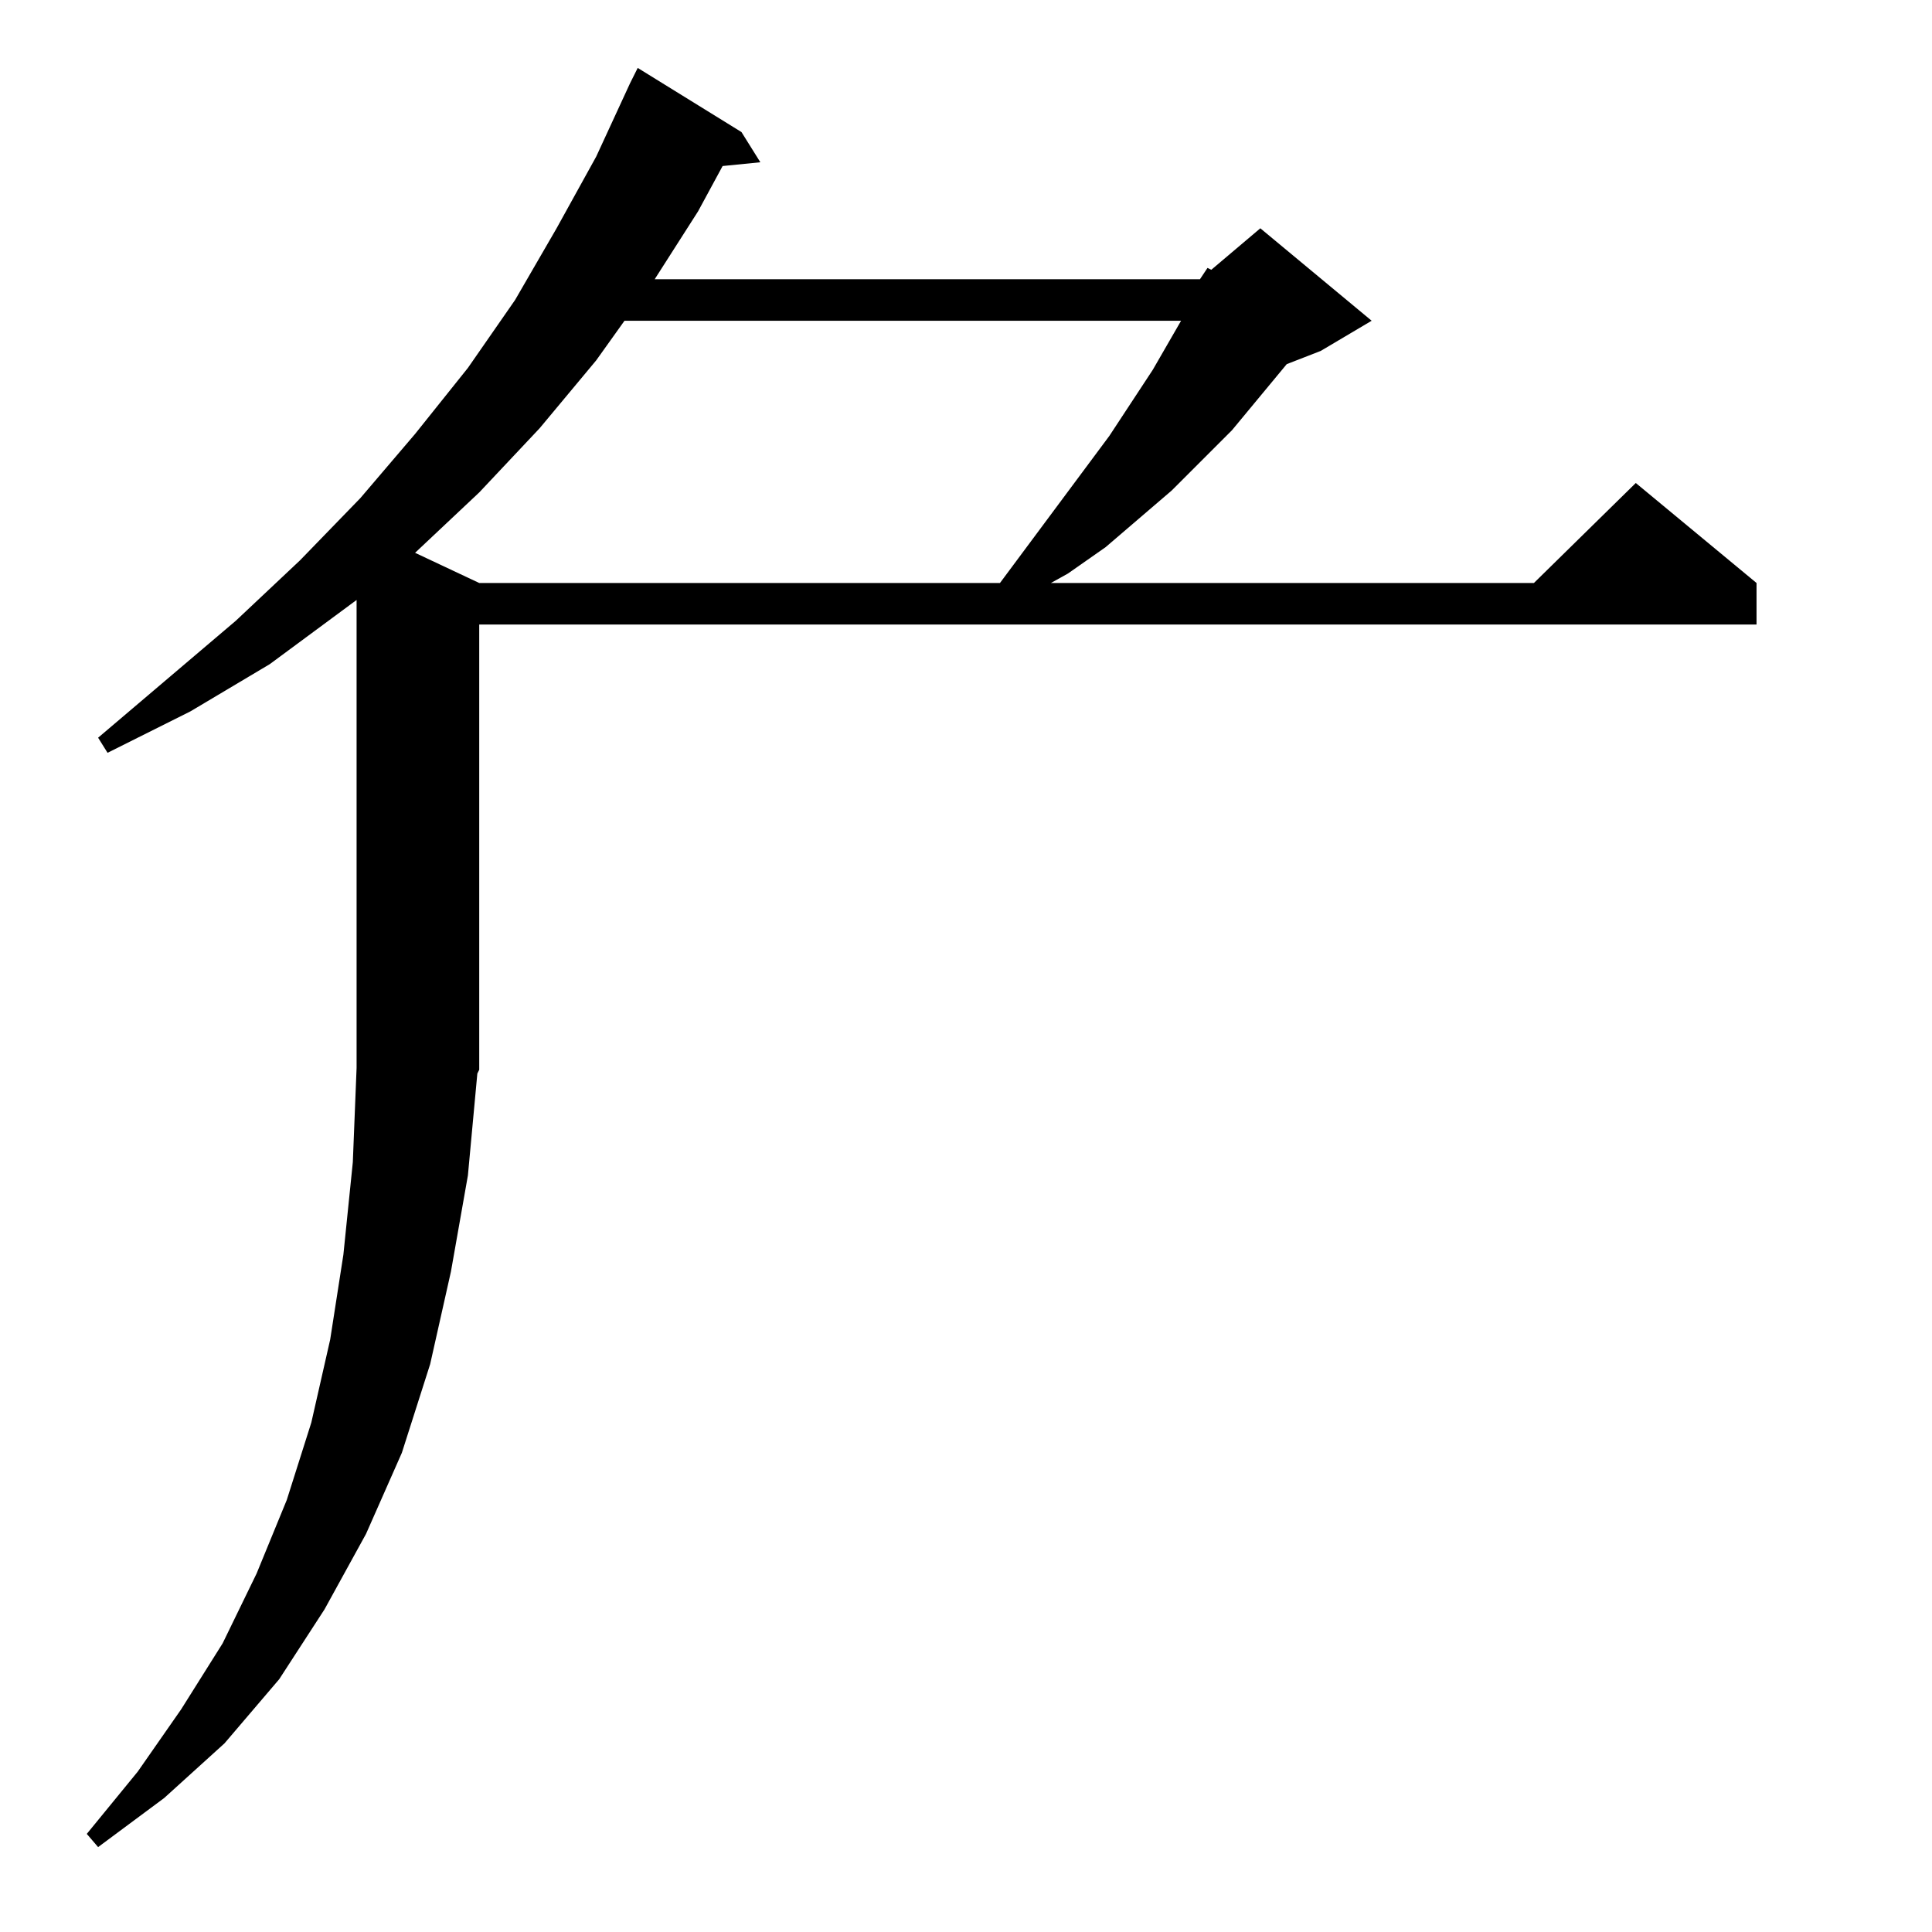 <?xml version="1.0" standalone="no"?>
<!DOCTYPE svg PUBLIC "-//W3C//DTD SVG 1.1//EN" "http://www.w3.org/Graphics/SVG/1.1/DTD/svg11.dtd" >
<svg xmlns="http://www.w3.org/2000/svg" xmlns:xlink="http://www.w3.org/1999/xlink" version="1.1" viewBox="0 -144 1024 1024">
  <g transform="matrix(1 0 0 -1 0 880)">
   <path fill="currentColor"
d="M636 876l4 6l2 -1l26 22l59 -49l-27 -16l-18 -7l-29 -35l-16 -16l-16 -16l-35 -30l-20 -14l-9 -5h256l54 53l64 -53v-22h-677v-236l-1 -2l-5 -54l-9 -51l-11 -49l-15 -47l-19 -43l-22 -40l-24 -37l-29 -34l-32 -29l-35 -26l-6 7l27 33l23 33l22 35l18 37l16 39l13 41
l10 44l7 45l5 49l2 50v248l-46 -34l-42 -25l-44 -22l-5 8l73 62l34 32l32 33l29 34l28 35l25 36l22 38l21 38l18 39l4 8l55 -34l10 -16l-20 -2l-13 -24l-23 -36h289zM331 854l-15 -21l-30 -36l-32 -34l-34 -32l34 -16h276l58 78l23 35l15 26h-295z" />
  </g>

</svg>
